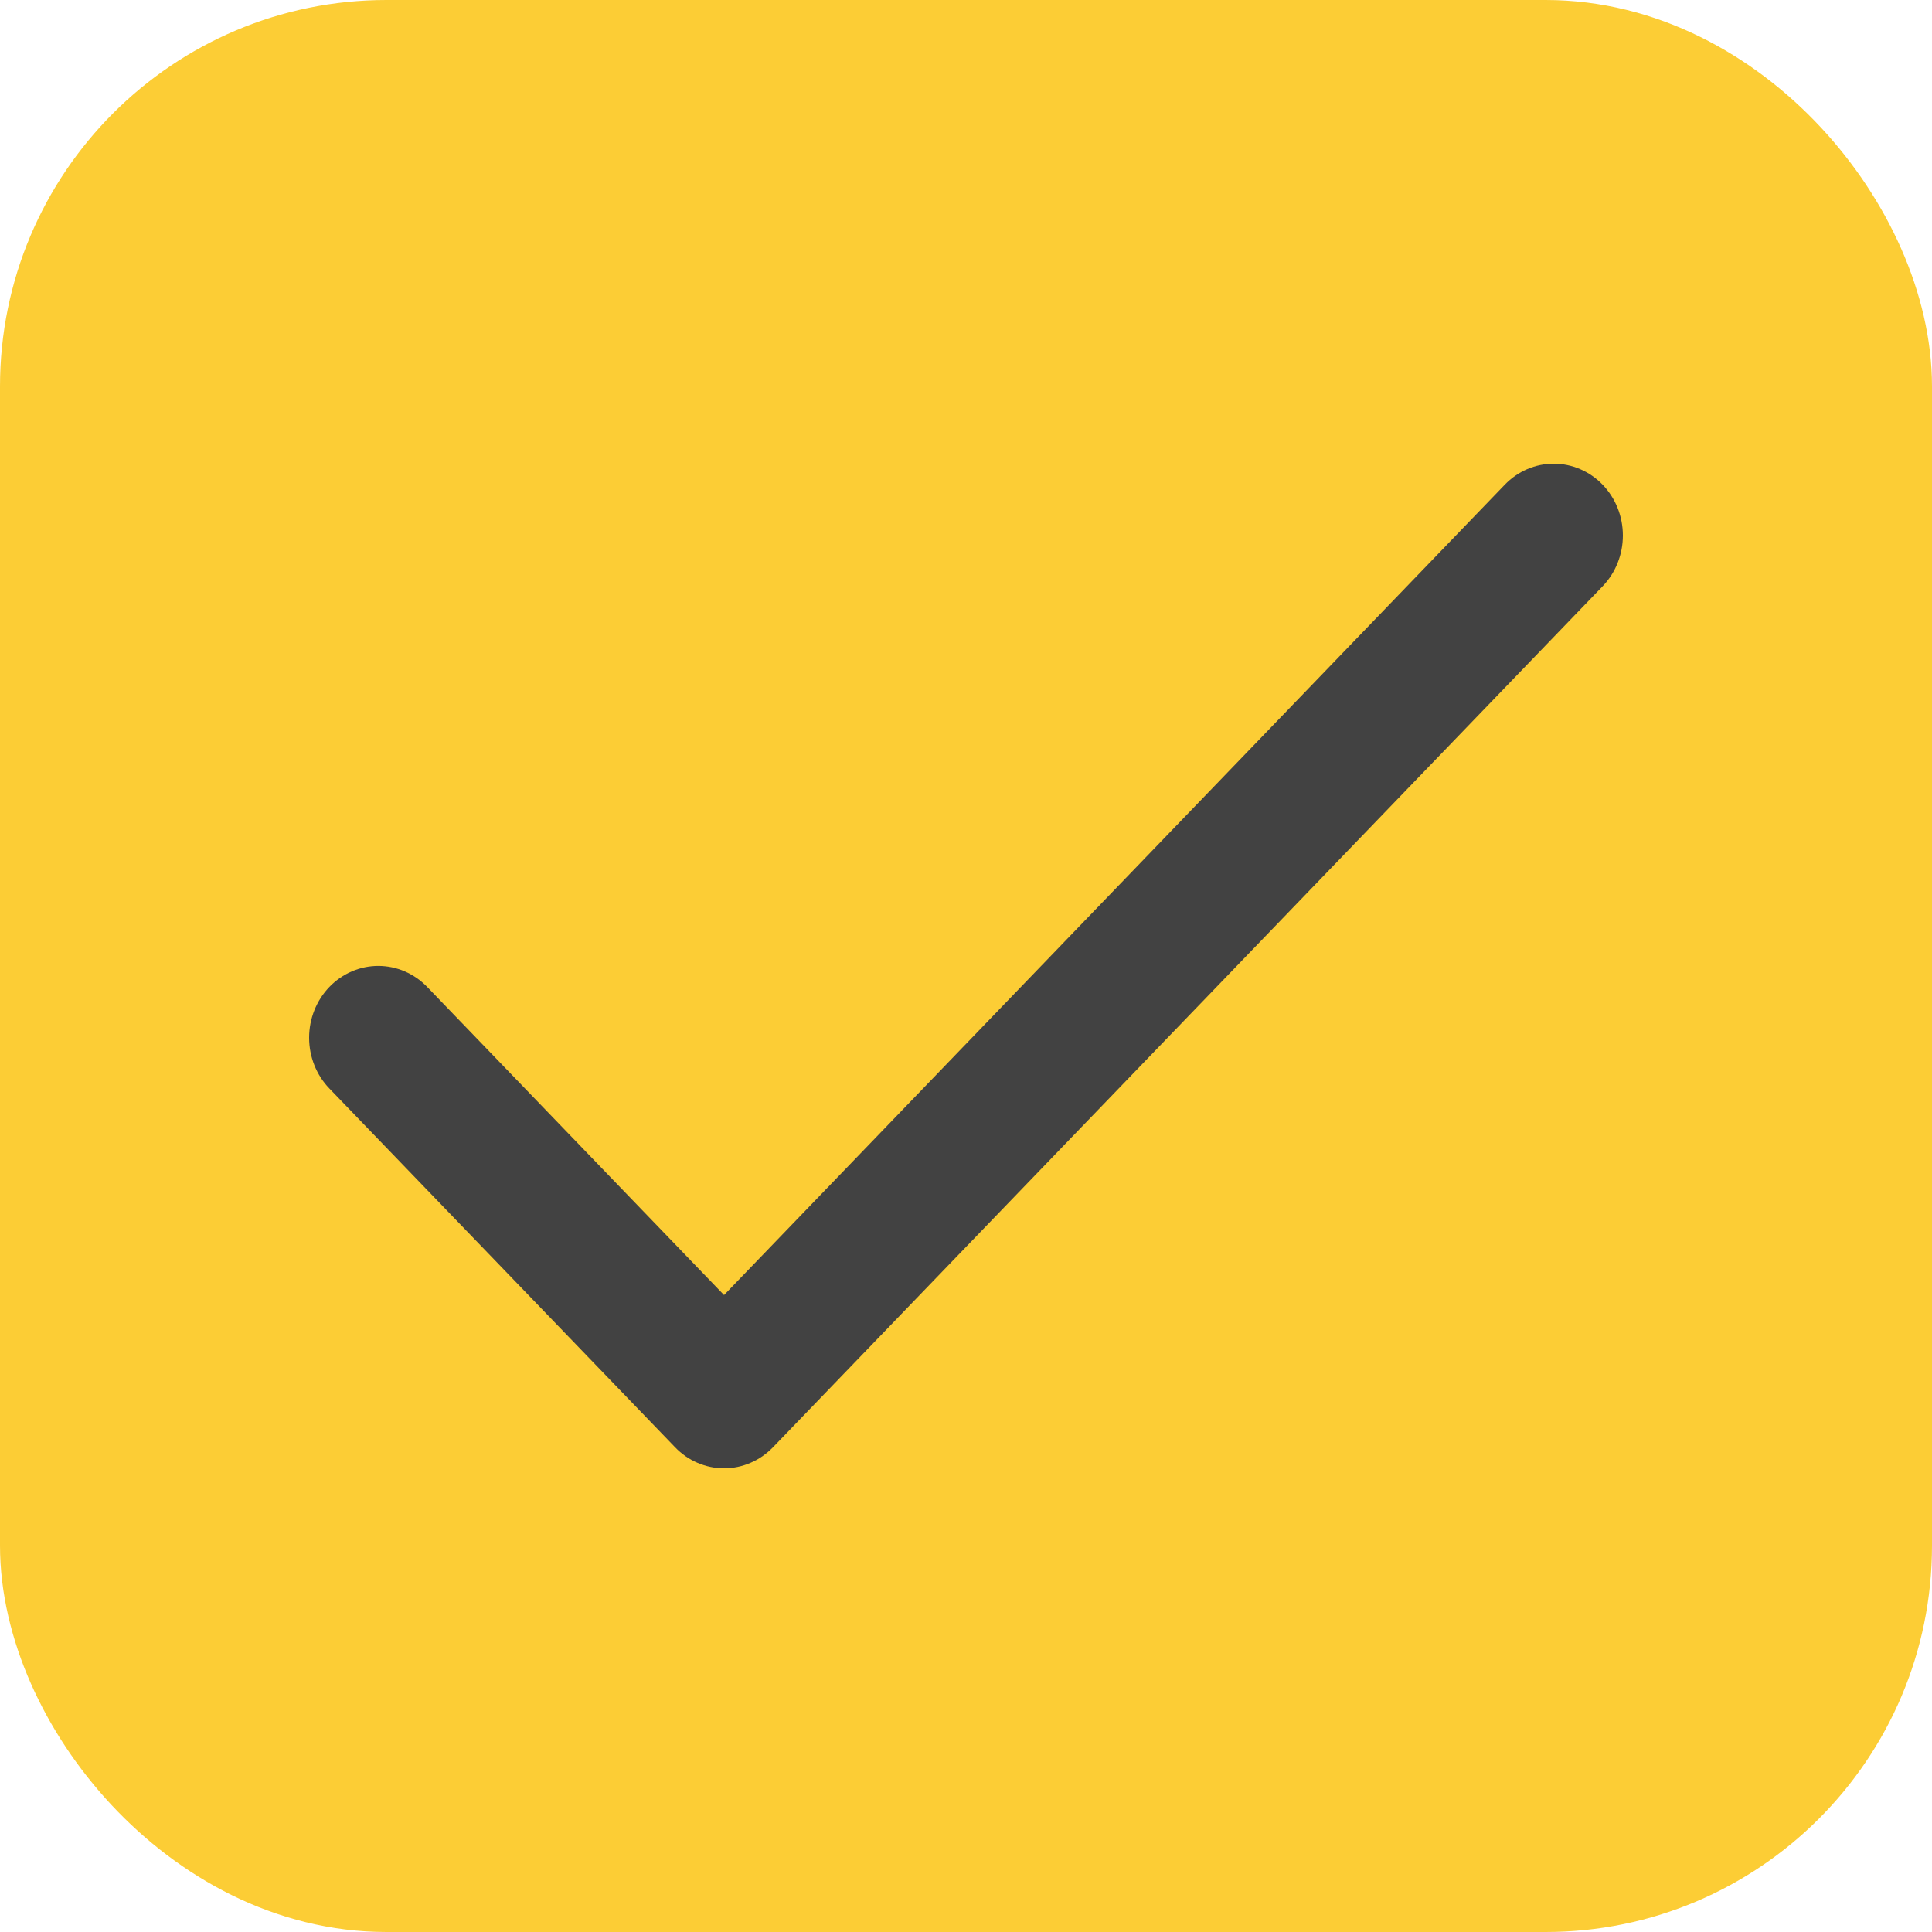 <svg width="25" height="25" viewBox="0 0 25 25" fill="none" xmlns="http://www.w3.org/2000/svg">
<rect x="1" y="1" width="23" height="23" rx="4" fill="#FCCD35" stroke="#FCCD35" stroke-width="2"/>
<path d="M20.738 7.586L10.002 18.728C9.918 18.814 9.82 18.883 9.711 18.929C9.603 18.976 9.486 19 9.369 19C9.251 19 9.135 18.976 9.026 18.929C8.917 18.883 8.819 18.814 8.736 18.728L4.262 14.085C4.094 13.911 4 13.675 4 13.428C4 13.182 4.094 12.946 4.262 12.771C4.43 12.597 4.658 12.499 4.895 12.499C5.133 12.499 5.36 12.597 5.528 12.771L9.369 16.758L19.472 6.272C19.64 6.098 19.867 6 20.105 6C20.342 6 20.57 6.098 20.738 6.272C20.906 6.446 21 6.683 21 6.929C21 7.175 20.906 7.412 20.738 7.586Z" fill="#424242"/>
</svg>
